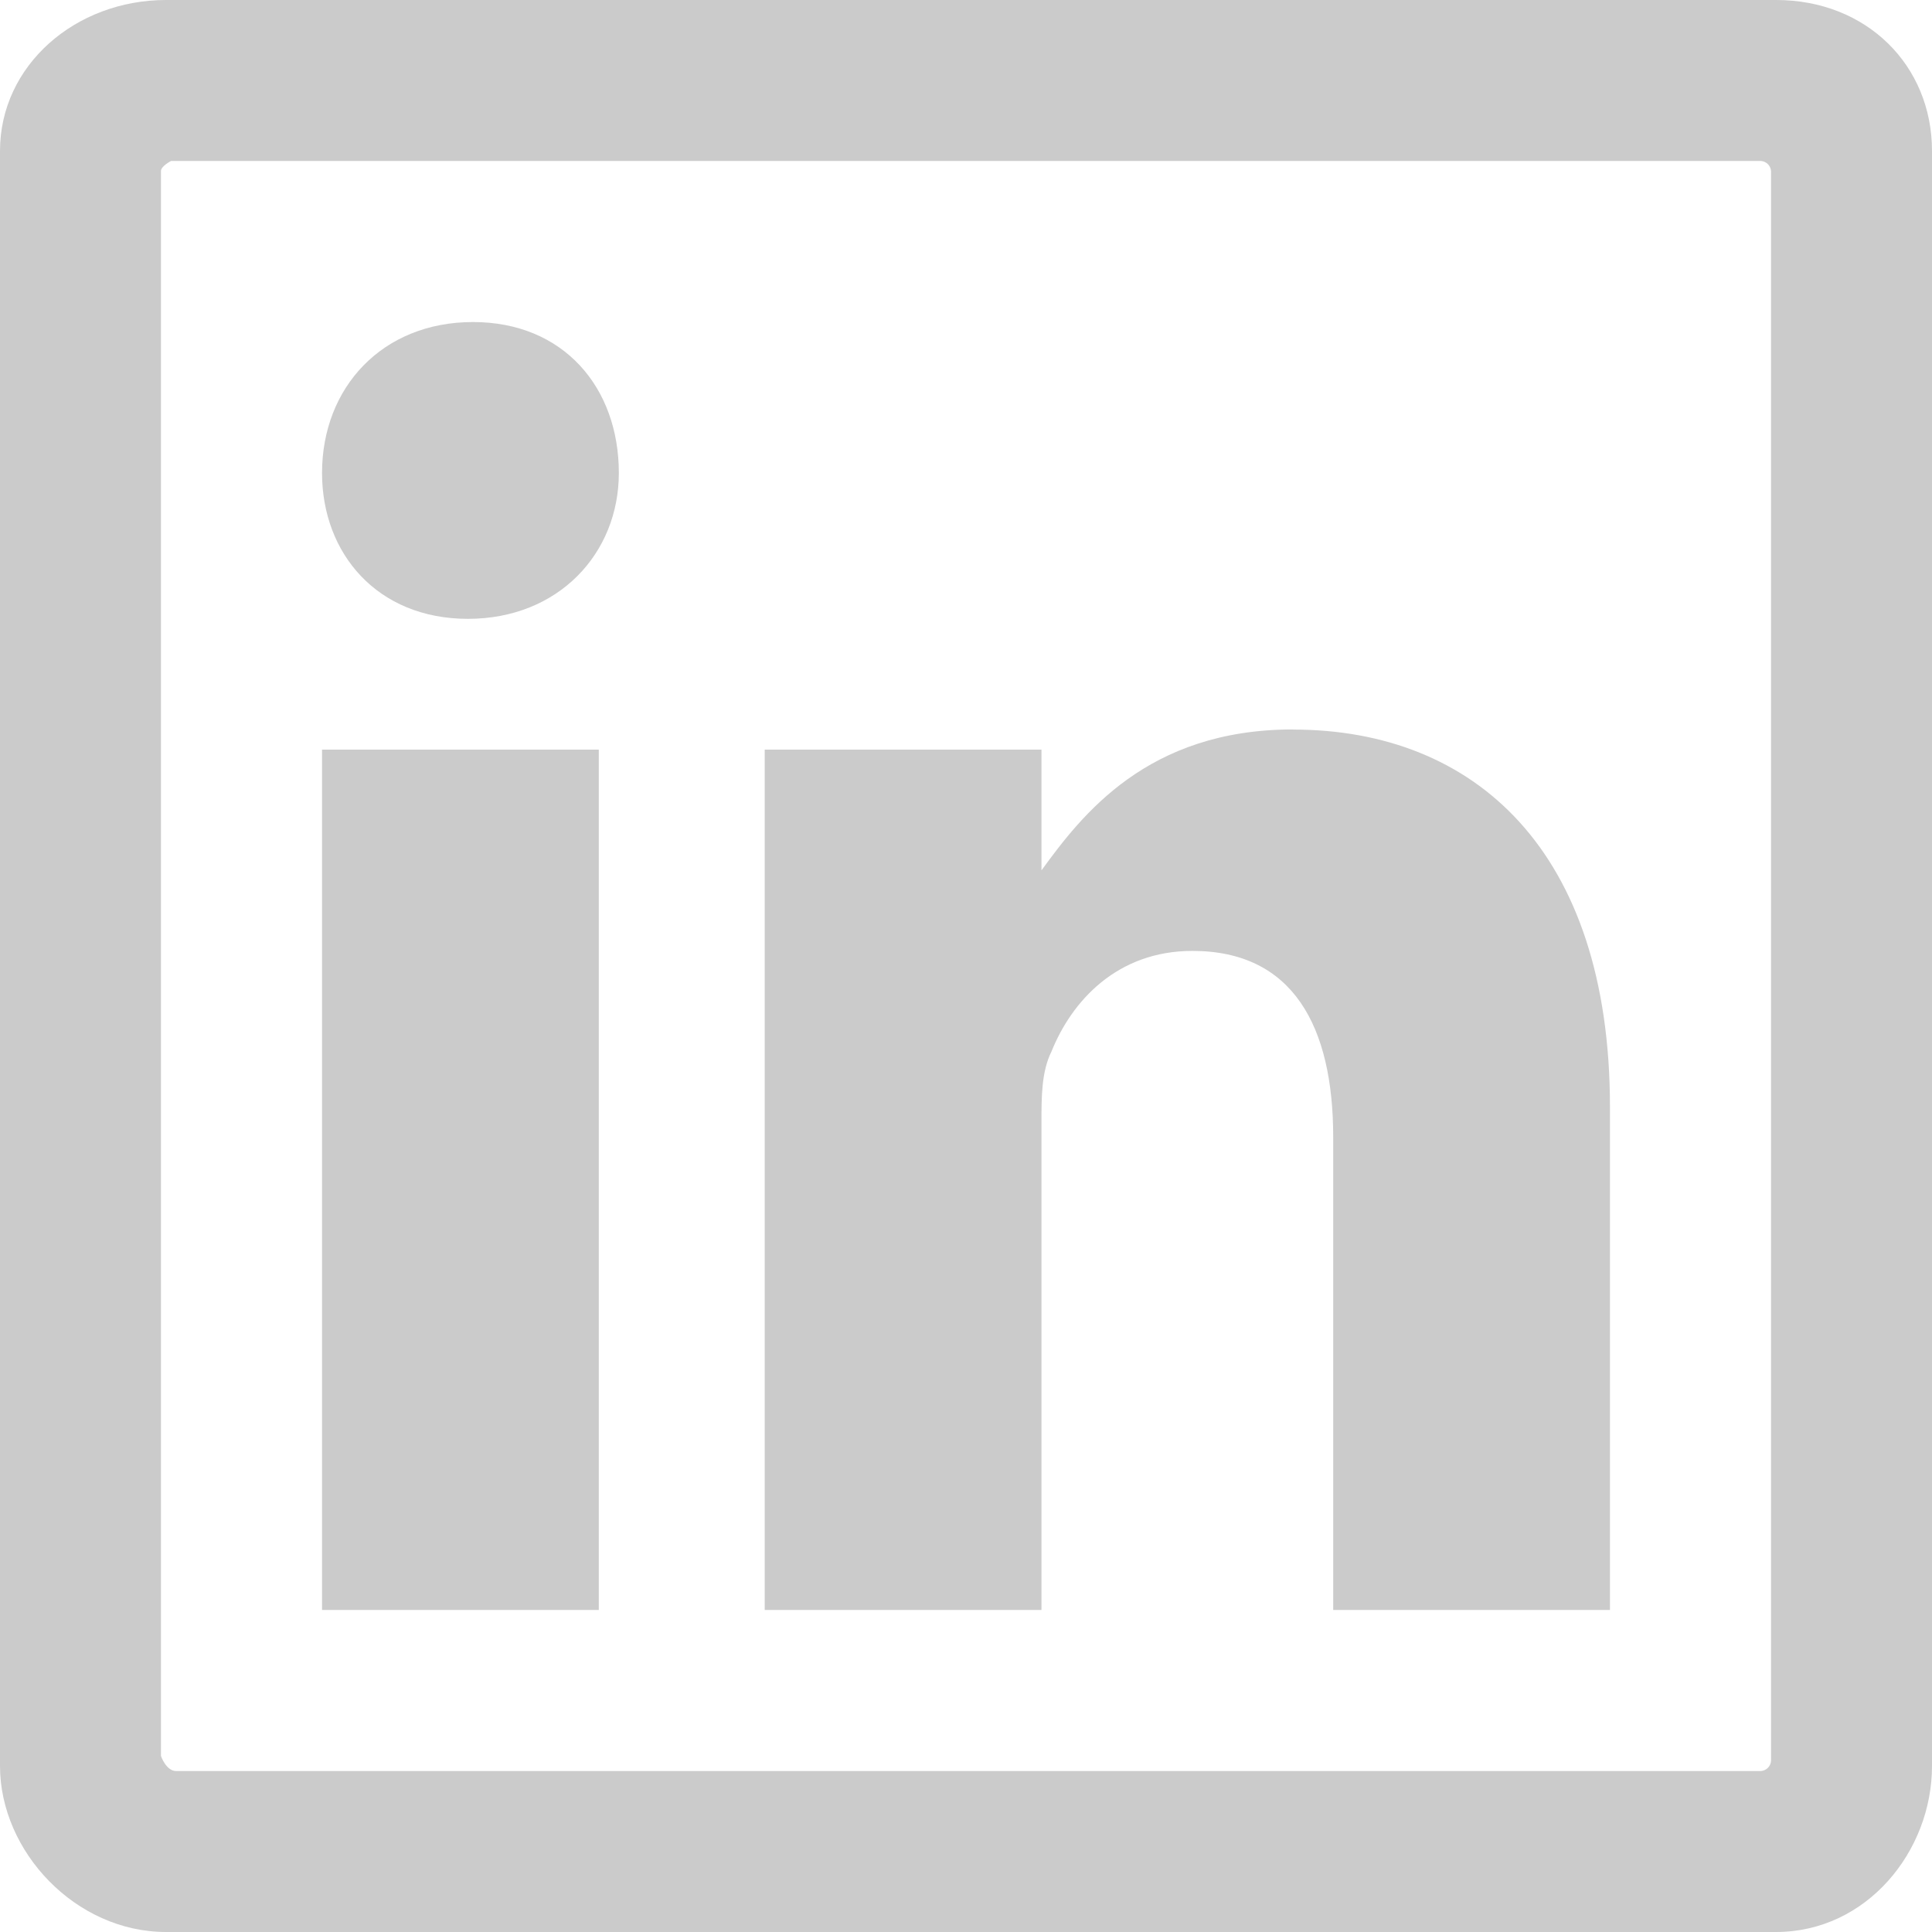 <?xml version="1.0" encoding="UTF-8"?>
<svg width="16px" height="16px" viewBox="0 0 16 16" version="1.1" xmlns="http://www.w3.org/2000/svg" xmlns:xlink="http://www.w3.org/1999/xlink">
    <!-- Generator: Sketch 63.1 (92452) - https://sketch.com -->
    <title>ion-social-linkedin-outline</title>
    <desc>Created with Sketch.</desc>
    <g id="100819_Current" stroke="none" stroke-width="1" fill="none" fill-rule="evenodd" opacity="0.206">
        <g id="home-screen-v2" transform="translate(-962, -32)" fill="#000000" fill-rule="nonzero">
            <g id="Group" transform="translate(59, 26)">
                <g id="ion-social-linkedin-outline" transform="translate(903, 6)">
                    <path d="M4.959,13.333 L2.667,13.333 L2.667,6.208 L4.959,6.208 L4.959,13.333 L4.959,13.333 Z M3.875,5.125 C3.125,5.125 2.667,4.584 2.667,3.917 C2.667,3.208 3.167,2.667 3.917,2.667 C4.667,2.667 5.125,3.209 5.125,3.917 C5.125,4.583 4.625,5.125 3.875,5.125 L3.875,5.125 Z M10.709,6.042 C12.209,6.042 13.333,7.042 13.333,9.167 L13.333,13.333 L11.041,13.333 L11.041,9.417 C11.041,8.5 10.708,7.875 9.875,7.875 C9.25,7.875 8.875,8.292 8.708,8.708 C8.625,8.875 8.625,9.083 8.625,9.291 L8.625,13.333 L6.333,13.333 L6.333,6.208 L8.625,6.208 L8.625,7.208 C8.959,6.75 9.5,6.041 10.708,6.041 L10.709,6.042 Z M14.709,0 C15.459,0 16,0.542 16,1.25 L16,14.625 C16,15.333 15.458,16 14.708,16 L1.375,16 C0.625,16 0,15.333 0,14.625 L0,1.25 C0,0.541 0.625,0 1.375,0 L14.709,0 Z M14.583,14.667 C14.628,14.664 14.664,14.628 14.667,14.583 L14.667,1.417 C14.664,1.372 14.628,1.336 14.583,1.333 L1.417,1.333 C1.417,1.333 1.333,1.375 1.333,1.417 L1.333,14.542 C1.333,14.542 1.375,14.667 1.459,14.667 L14.583,14.667 Z" id="Shape"></path>
                </g>
            </g>
        </g>
    </g>
</svg>